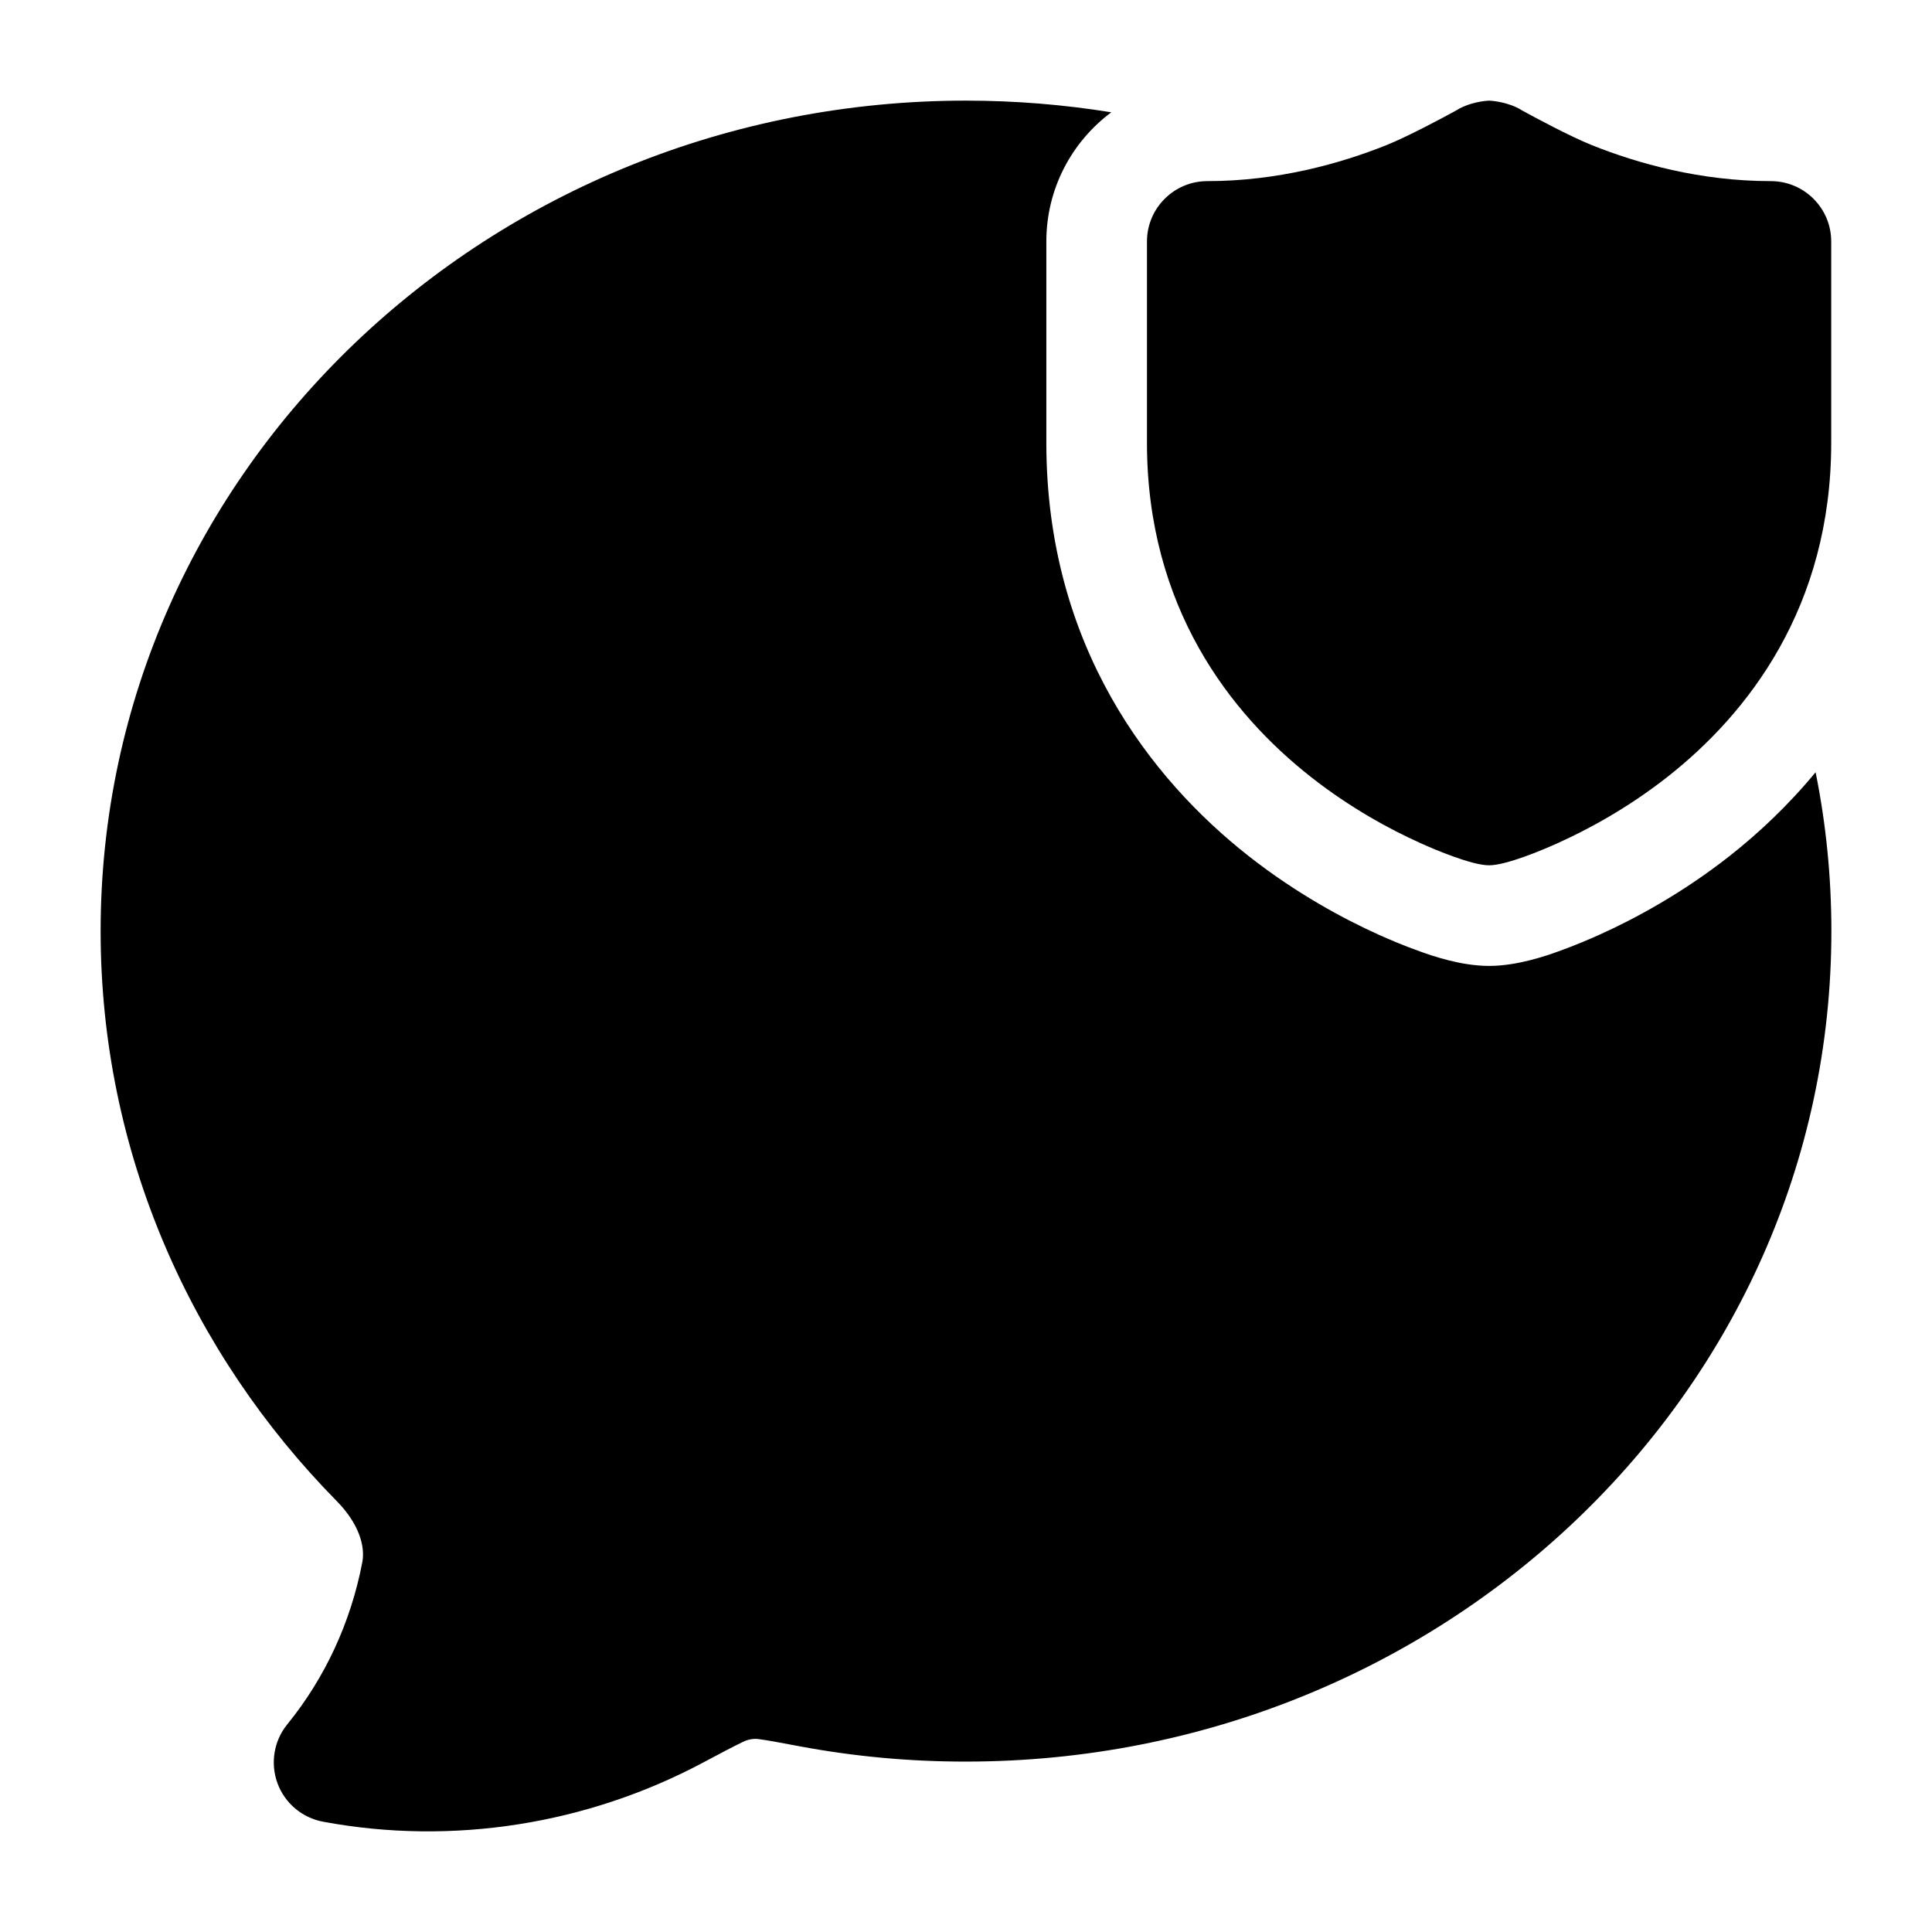 <svg width="24" height="24" viewBox="0 0 24 24" xmlns="http://www.w3.org/2000/svg">
    <path class="pr-icon-bulk-secondary" d="M13.805 1.395C13.217 1.3 12.614 1.25 12 1.25C6.095 1.25 1.25 5.838 1.25 11.567C1.25 14.314 2.37 16.806 4.185 18.649C4.452 18.921 4.539 19.2 4.501 19.405C4.359 20.151 4.037 20.845 3.569 21.42C3.402 21.625 3.356 21.903 3.447 22.152C3.538 22.4 3.754 22.582 4.014 22.63C5.625 22.93 7.295 22.66 8.727 21.899C8.961 21.774 9.113 21.694 9.228 21.639C9.259 21.622 9.343 21.591 9.427 21.604C9.539 21.619 9.69 21.647 9.927 21.692C10.61 21.82 11.304 21.884 12 21.883C17.905 21.883 22.75 17.295 22.75 11.567C22.75 10.891 22.683 10.231 22.554 9.593C22.214 10.005 21.845 10.351 21.484 10.635C20.889 11.102 20.304 11.415 19.87 11.611C19.754 11.663 19.558 11.748 19.352 11.821C19.209 11.872 18.85 11.999 18.498 11.999C18.146 11.999 17.788 11.872 17.645 11.821C17.438 11.748 17.242 11.663 17.126 11.611C16.692 11.415 16.107 11.102 15.512 10.635C14.299 9.682 12.998 8.027 12.998 5.5V3C12.998 2.343 13.315 1.76 13.805 1.395Z" />
    <path class="pr-icon-bulk-primary" fill-rule="evenodd" clip-rule="evenodd" d="M7 12C7 11.448 7.448 11 8 11H8.009C8.561 11 9.009 11.448 9.009 12C9.009 12.552 8.561 13 8.009 13H8C7.448 13 7 12.552 7 12ZM10.995 12C10.995 11.448 11.443 11 11.995 11H12.005C12.557 11 13.005 11.448 13.005 12C13.005 12.552 12.557 13 12.005 13H11.995C11.443 13 10.995 12.552 10.995 12Z" />
    <path class="pr-icon-bulk-primary" d="M18.498 1.25C18.629 1.257 18.8 1.3 18.913 1.375C19.063 1.457 19.496 1.691 19.777 1.804C20.342 2.03 21.12 2.25 21.998 2.25C22.412 2.25 22.748 2.586 22.748 3V5.5C22.748 7.541 21.714 8.865 20.712 9.652C20.215 10.042 19.722 10.306 19.354 10.472C19.161 10.56 18.707 10.75 18.498 10.749C18.289 10.75 17.835 10.56 17.642 10.472C17.274 10.306 16.781 10.042 16.285 9.652C15.283 8.865 14.248 7.541 14.248 5.5V3C14.248 2.586 14.584 2.25 14.998 2.25C15.876 2.25 16.654 2.03 17.22 1.804C17.5 1.691 17.934 1.457 18.084 1.375C18.197 1.3 18.367 1.257 18.498 1.25Z" />
</svg>

